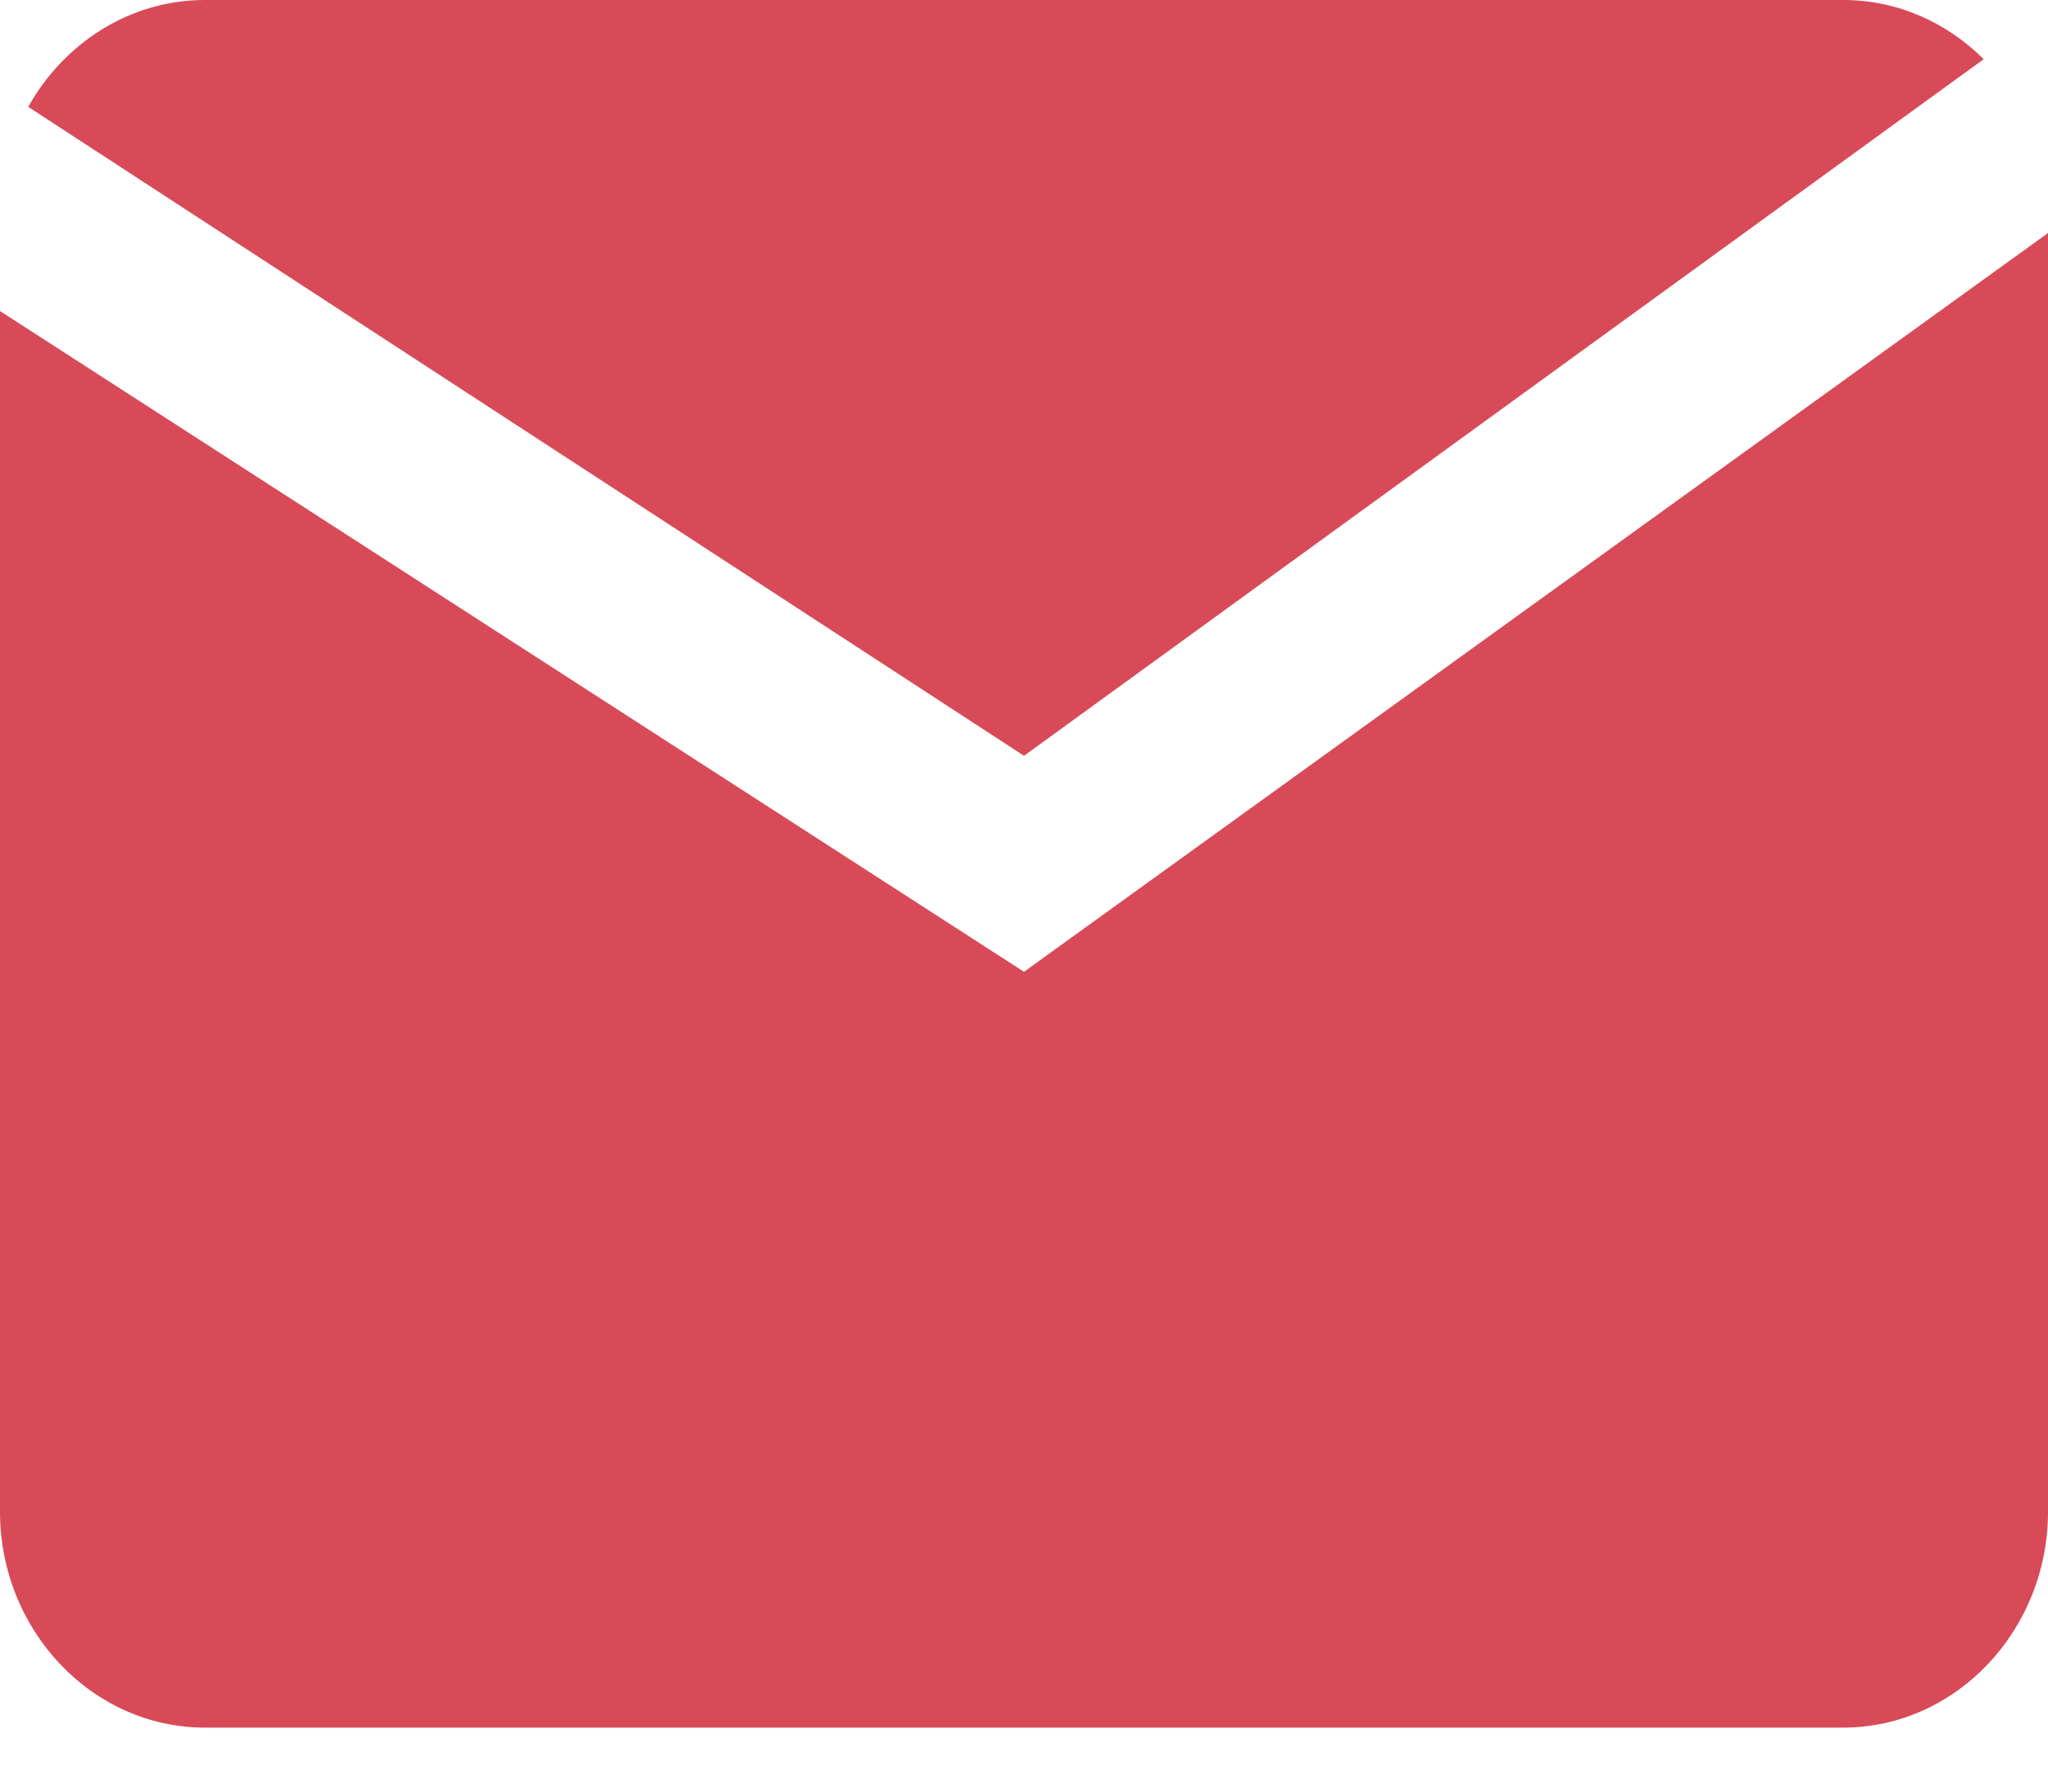<?xml version="1.0" encoding="UTF-8" standalone="no"?>
<svg width="32px" height="28px" viewBox="0 0 32 28" version="1.1" xmlns="http://www.w3.org/2000/svg" xmlns:xlink="http://www.w3.org/1999/xlink">
    <!-- Generator: Sketch 40.1 (33804) - http://www.bohemiancoding.com/sketch -->
    <title>Artboard</title>
    <desc>Created with Sketch.</desc>
    <defs></defs>
    <g id="Page-1" stroke="none" stroke-width="1" fill="none" fill-rule="evenodd">
        <g id="Artboard" fill="#d84a58">
            <g id="mailIcon">
                <path d="M0.441,1.67 C0.999,0.673 2.029,0 3.2,0 L28.8,0 C29.648,0 30.421,0.352 30.995,0.925 L16,11.812 L0.441,1.67 L0.441,1.67 L0.441,1.67 Z M0,4.861 L0,23.625 C0,25.481 1.44,27 3.2,27 L28.8,27 C30.56,27 32,25.481 32,23.625 L32,3.642 L16.587,14.764 L16,15.188 L15.537,14.889 L0,4.861 L0,4.861 L0,4.861 Z" id="Shape"></path>
            </g>
        </g>
    </g>
</svg>
